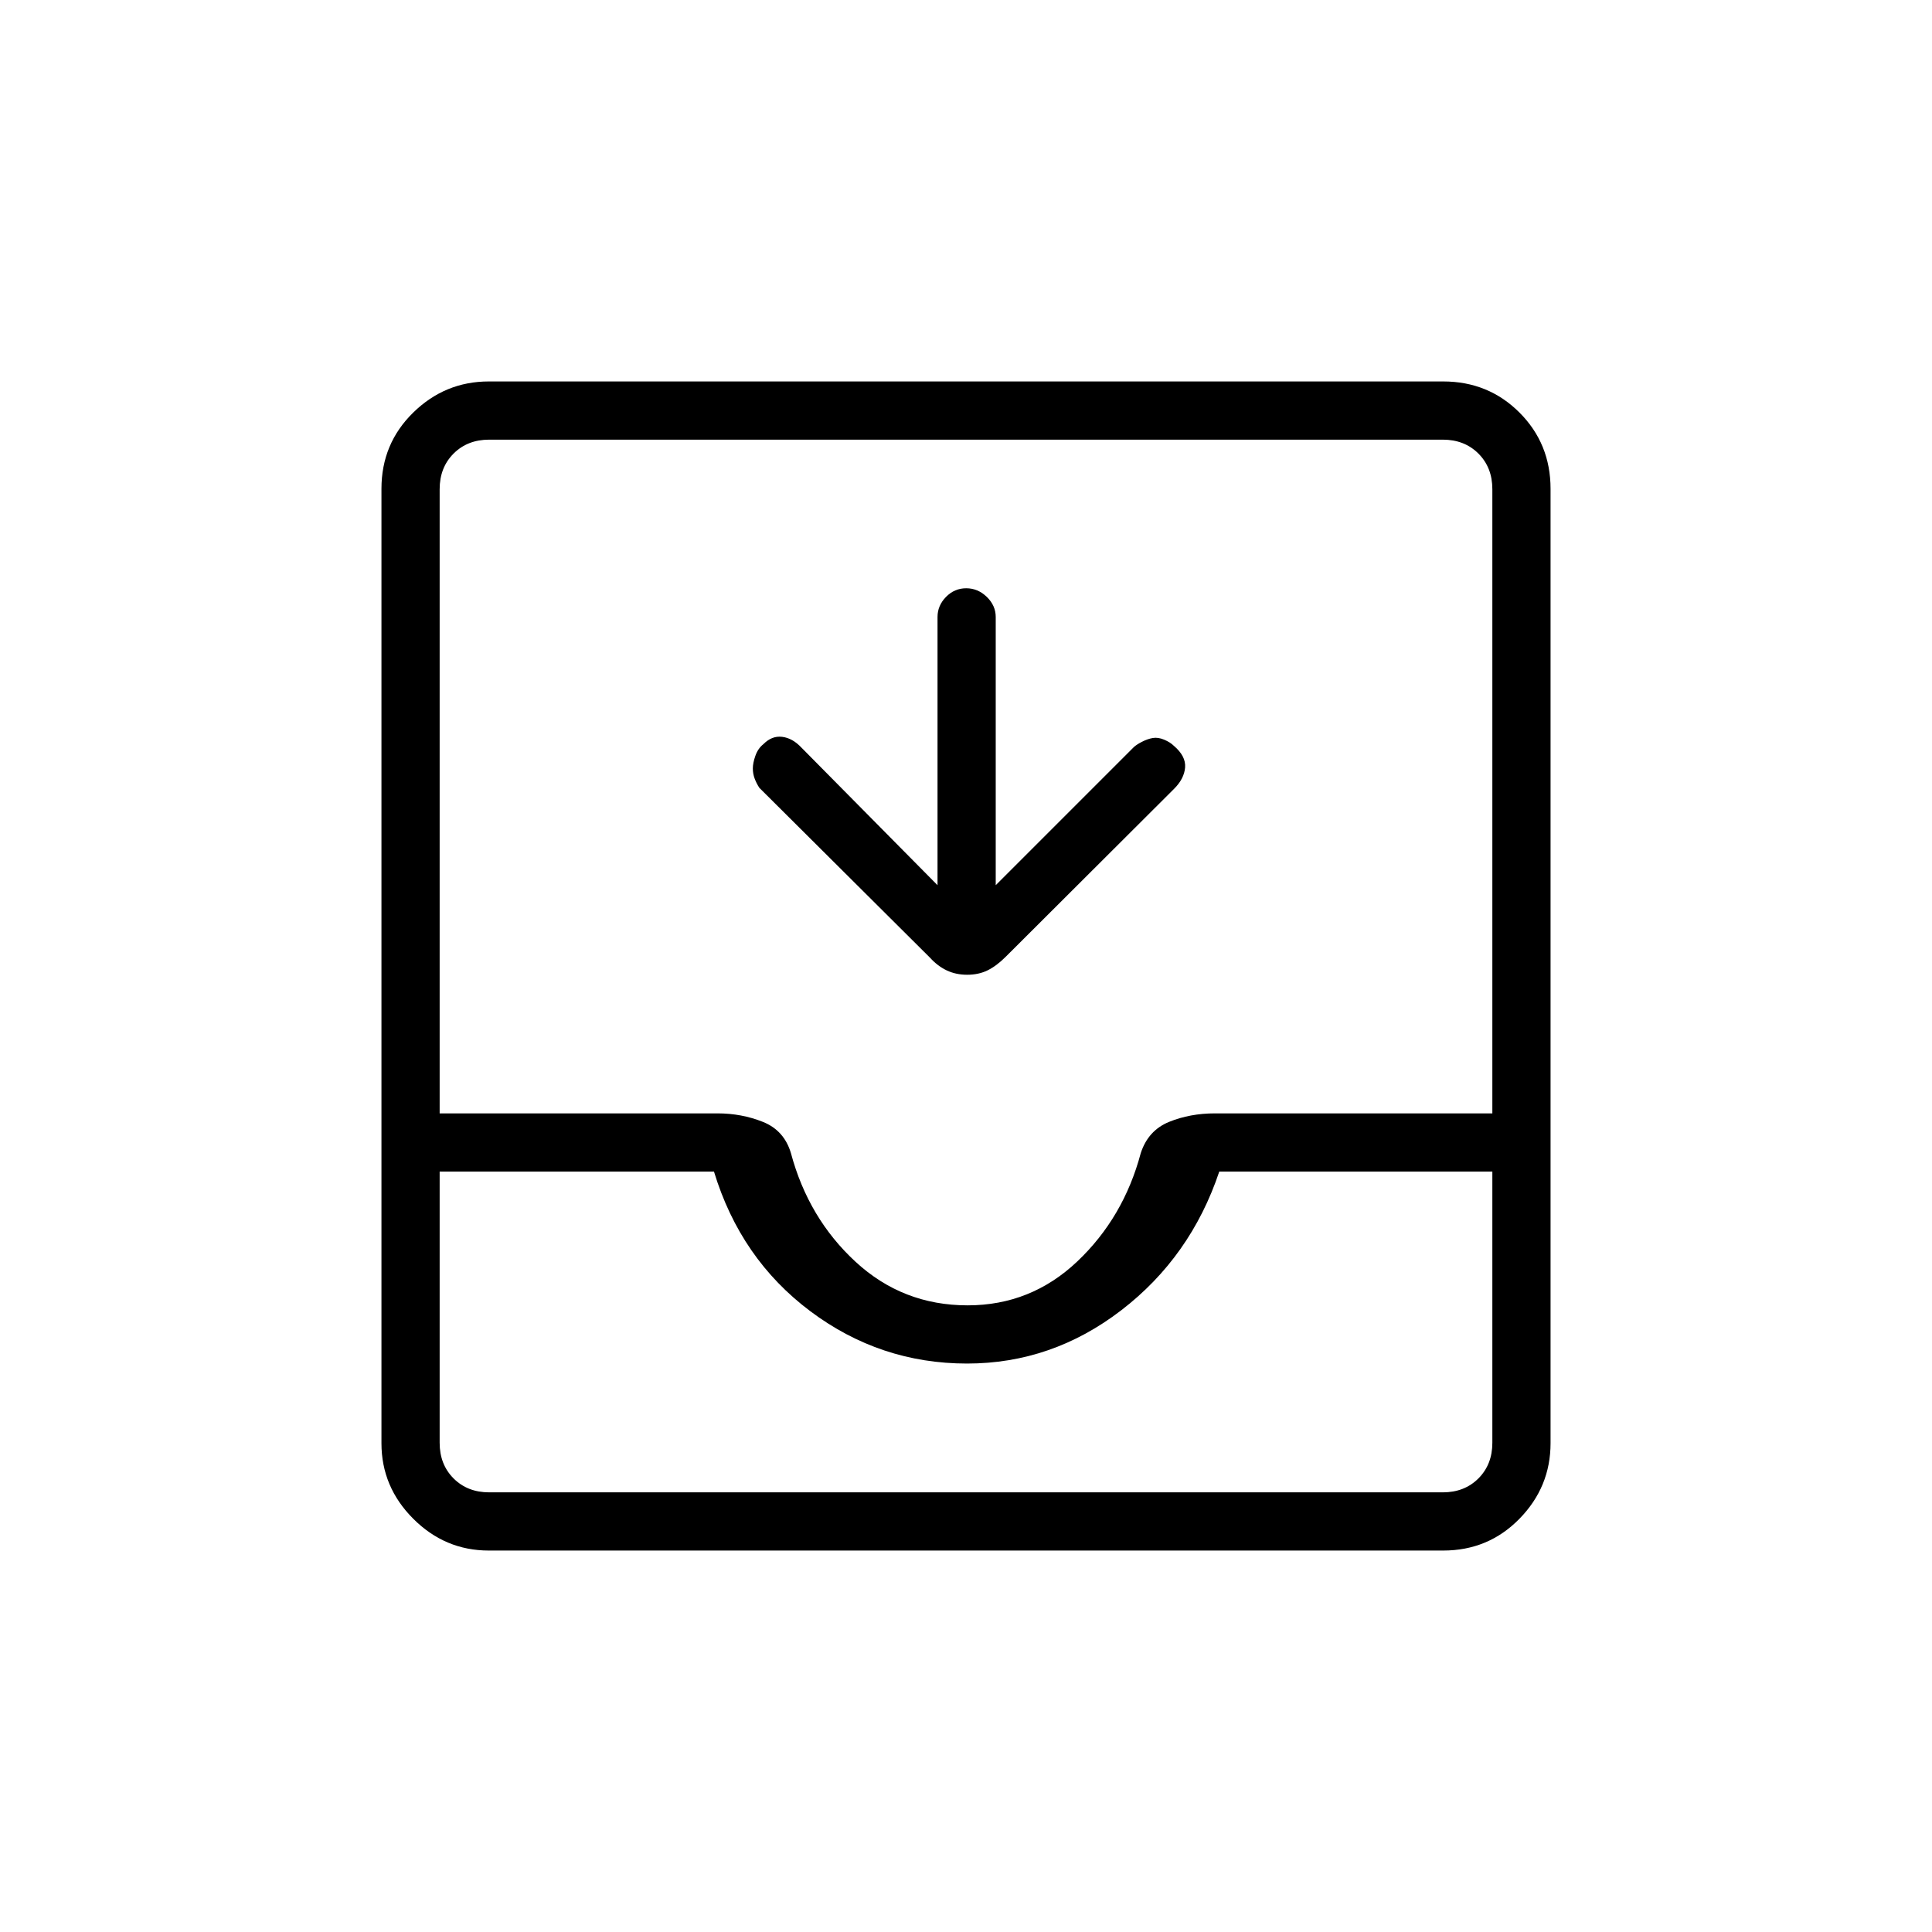 <svg xmlns="http://www.w3.org/2000/svg" height="20" viewBox="0 -960 960 960" width="20"><path d="M465.85-520.15v-133.27q0-5.67 4.21-9.97 4.21-4.3 10.04-4.3 5.82 0 10.25 4.3 4.42 4.3 4.42 9.97v133.27l68.46-68.46q1.31-1.31 4.15-2.77 2.85-1.47 5.45-1.91 2.59-.44 5.63.83t4.85 3.08q6 5.11 5.56 10.73-.45 5.61-5.49 10.63l-83.7 83.49q-4.54 4.53-8.97 6.7-4.44 2.18-10.12 2.18-5.67 0-10.21-2.18-4.53-2.17-8.26-6.29l-84.81-84.42q-1.43-2.21-2.33-4.59-.9-2.38-.9-5.05t1.27-6.28q1.27-3.62 3.96-5.76 4.23-4.28 9.34-3.65 5.12.64 9.46 5.23l67.74 68.49ZM242.89-189.54q-21.75 0-37.55-15.8-15.8-15.8-15.8-37.55v-474.22q0-22.45 15.8-37.9t37.55-15.45h474.22q22.45 0 37.9 15.45t15.45 37.9v474.22q0 21.75-15.45 37.55-15.45 15.8-37.9 15.8H242.89Zm.19-28.92h473.84q10.77 0 17.7-6.92 6.92-6.93 6.92-17.7v-134.77H605.85q-14.2 42.39-48.67 68.89-34.48 26.5-76.66 26.5-43.17 0-77.87-26-34.69-26-47.88-69.39H218.46v134.77q0 10.77 6.92 17.7 6.93 6.92 17.7 6.92Zm237.73-92.92q31.46 0 54.48-21.81 23.02-21.81 31.55-53.85 3.68-11.27 14.06-15.5 10.39-4.23 22.8-4.23h137.84v-310.15q0-10.77-6.92-17.7-6.93-6.92-17.7-6.92H243.08q-10.77 0-17.7 6.92-6.92 6.93-6.92 17.7v310.15h138.06q12 0 22.57 4.23 10.56 4.23 13.91 15.5 8.69 32.42 32.15 54.04 23.45 21.62 55.66 21.62Zm-237.73 92.92H218.46 741.54 243.08Z"/></svg>